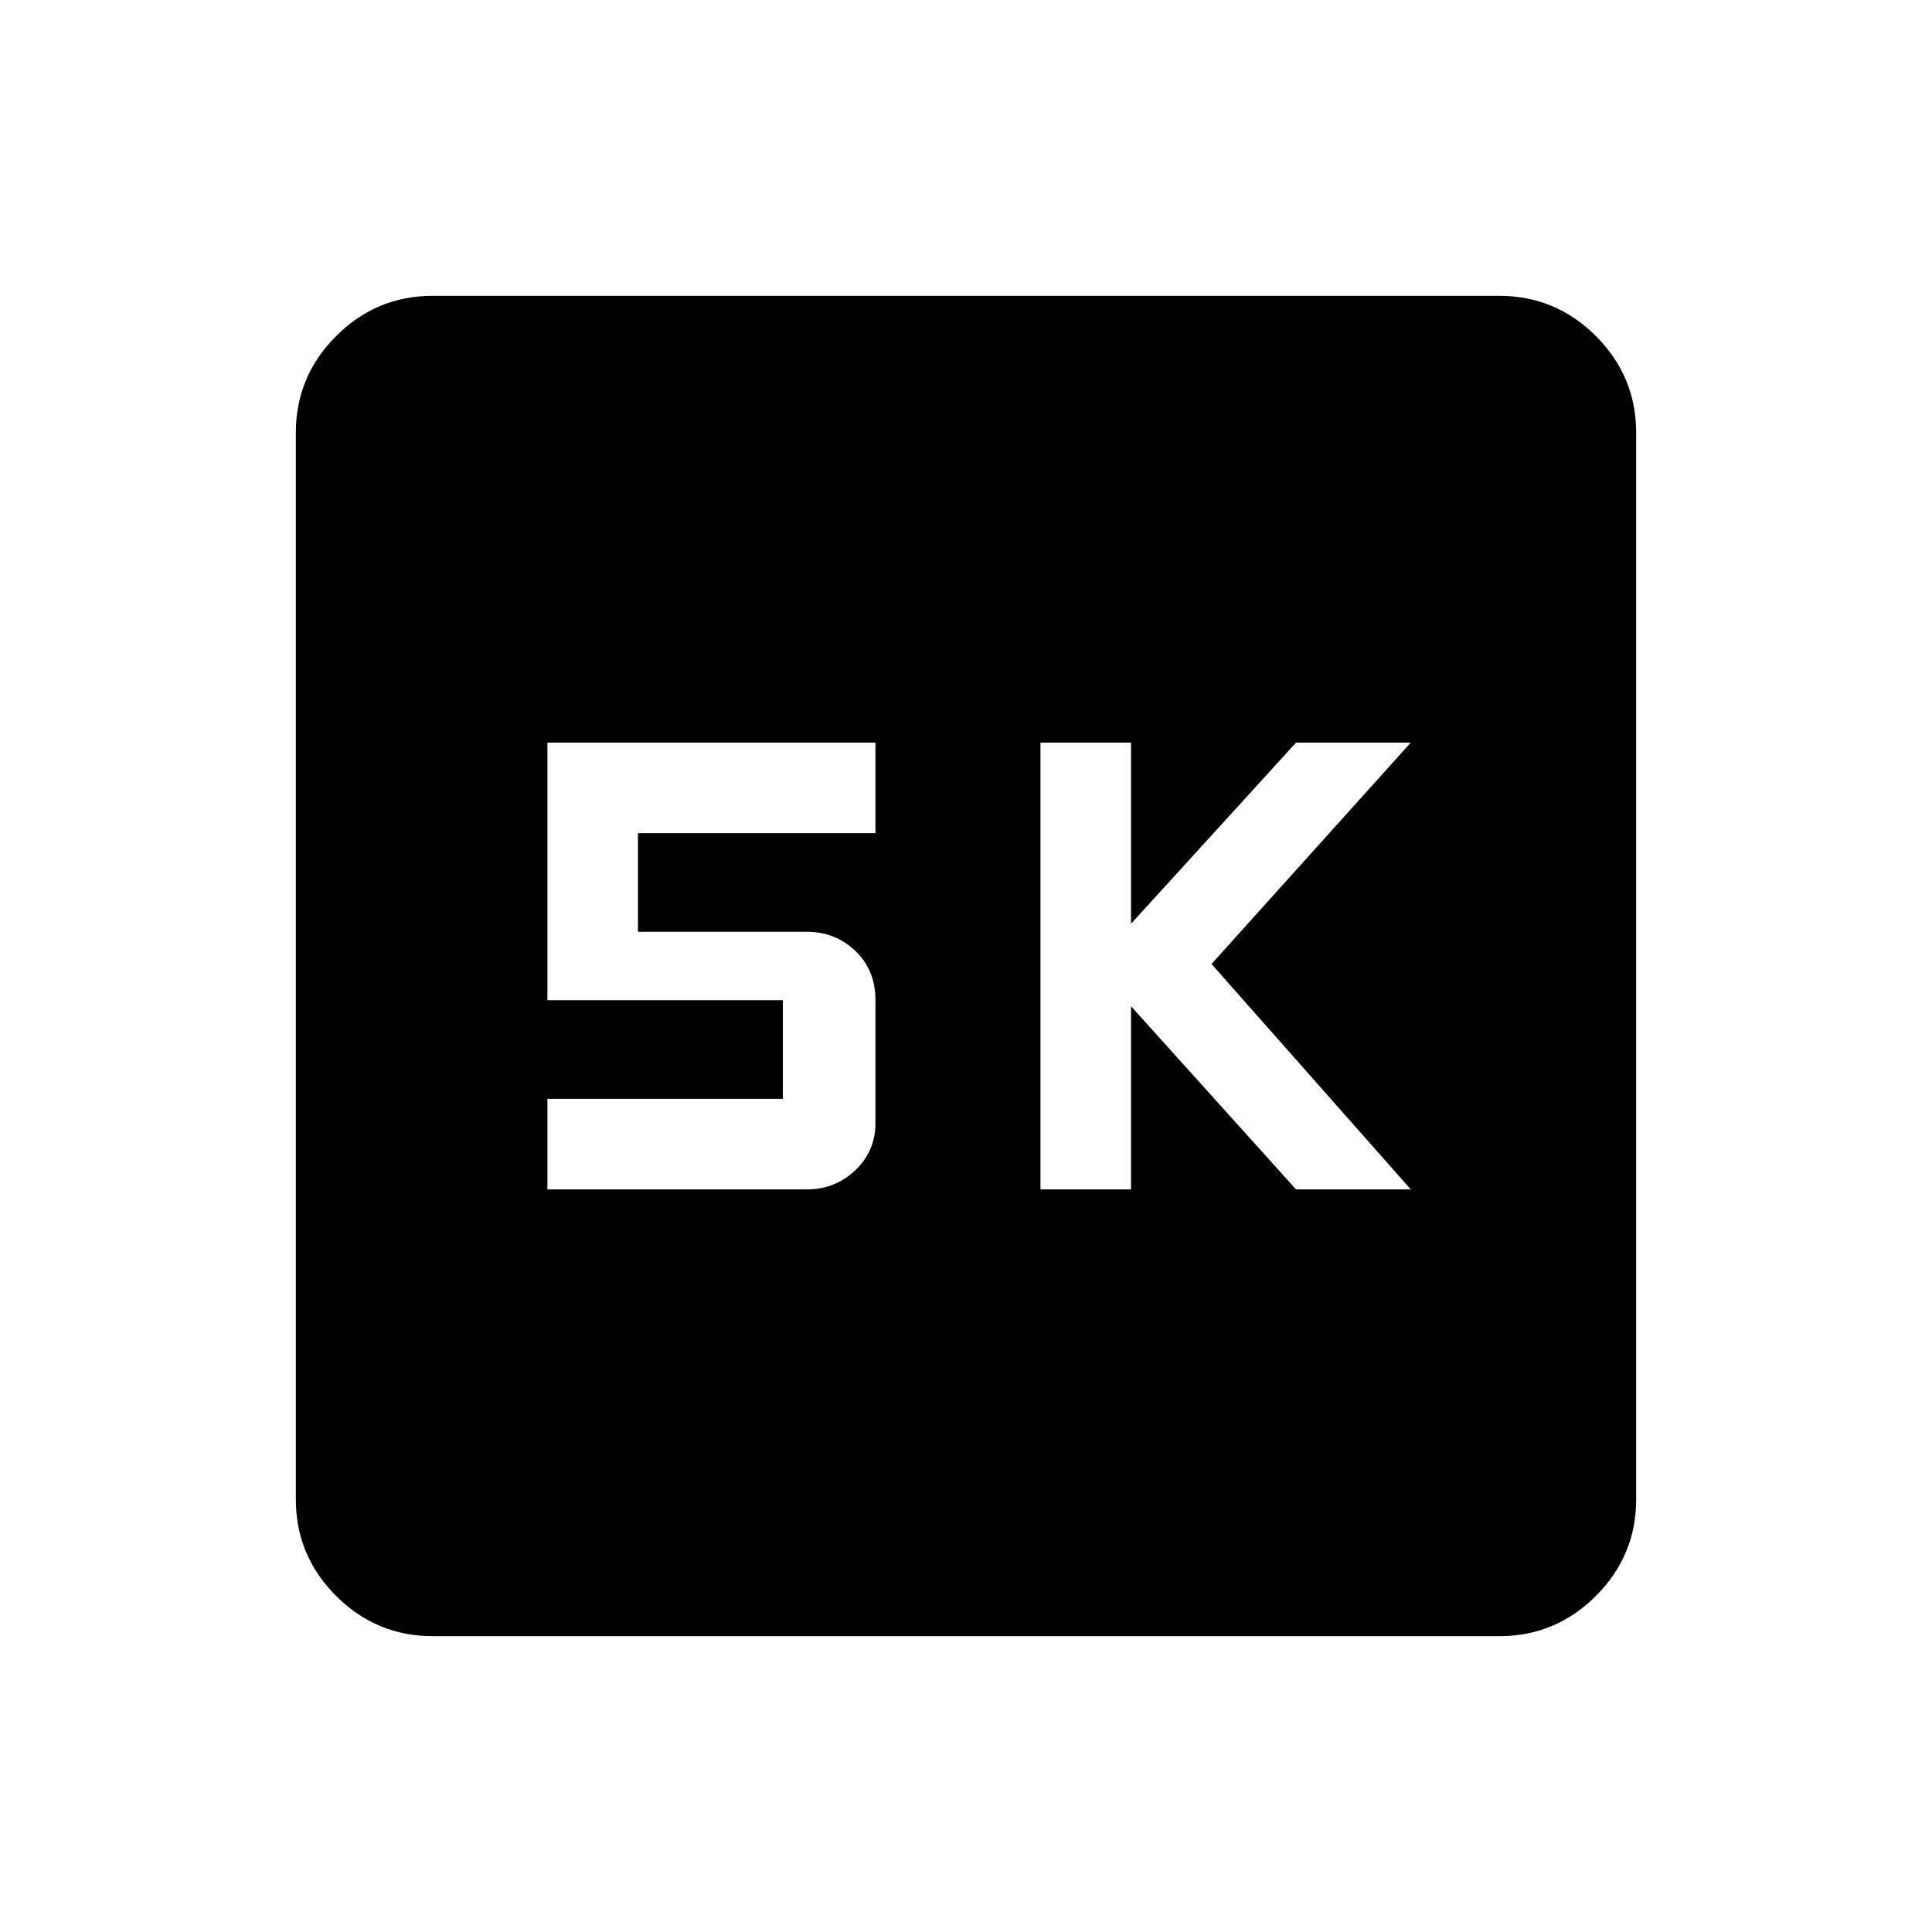 <svg xmlns="http://www.w3.org/2000/svg" height="24" width="24"><path d="M12.925 14.775H14.05V12.5L16.1 14.775H17.525L15.05 11.975L17.525 9.225H16.1L14.05 11.475V9.225H12.925ZM6.8 14.775H10.025Q10.375 14.775 10.625 14.537Q10.875 14.3 10.875 13.95V12.425Q10.875 12.05 10.625 11.812Q10.375 11.575 10.025 11.575H7.925V10.35H10.875V9.225H6.8V12.425H9.725V13.65H6.8ZM5.375 20.325Q4.675 20.325 4.175 19.825Q3.675 19.325 3.675 18.625V5.375Q3.675 4.675 4.175 4.175Q4.675 3.675 5.375 3.675H18.625Q19.325 3.675 19.825 4.175Q20.325 4.675 20.325 5.375V18.625Q20.325 19.325 19.825 19.825Q19.325 20.325 18.625 20.325Z"/></svg>